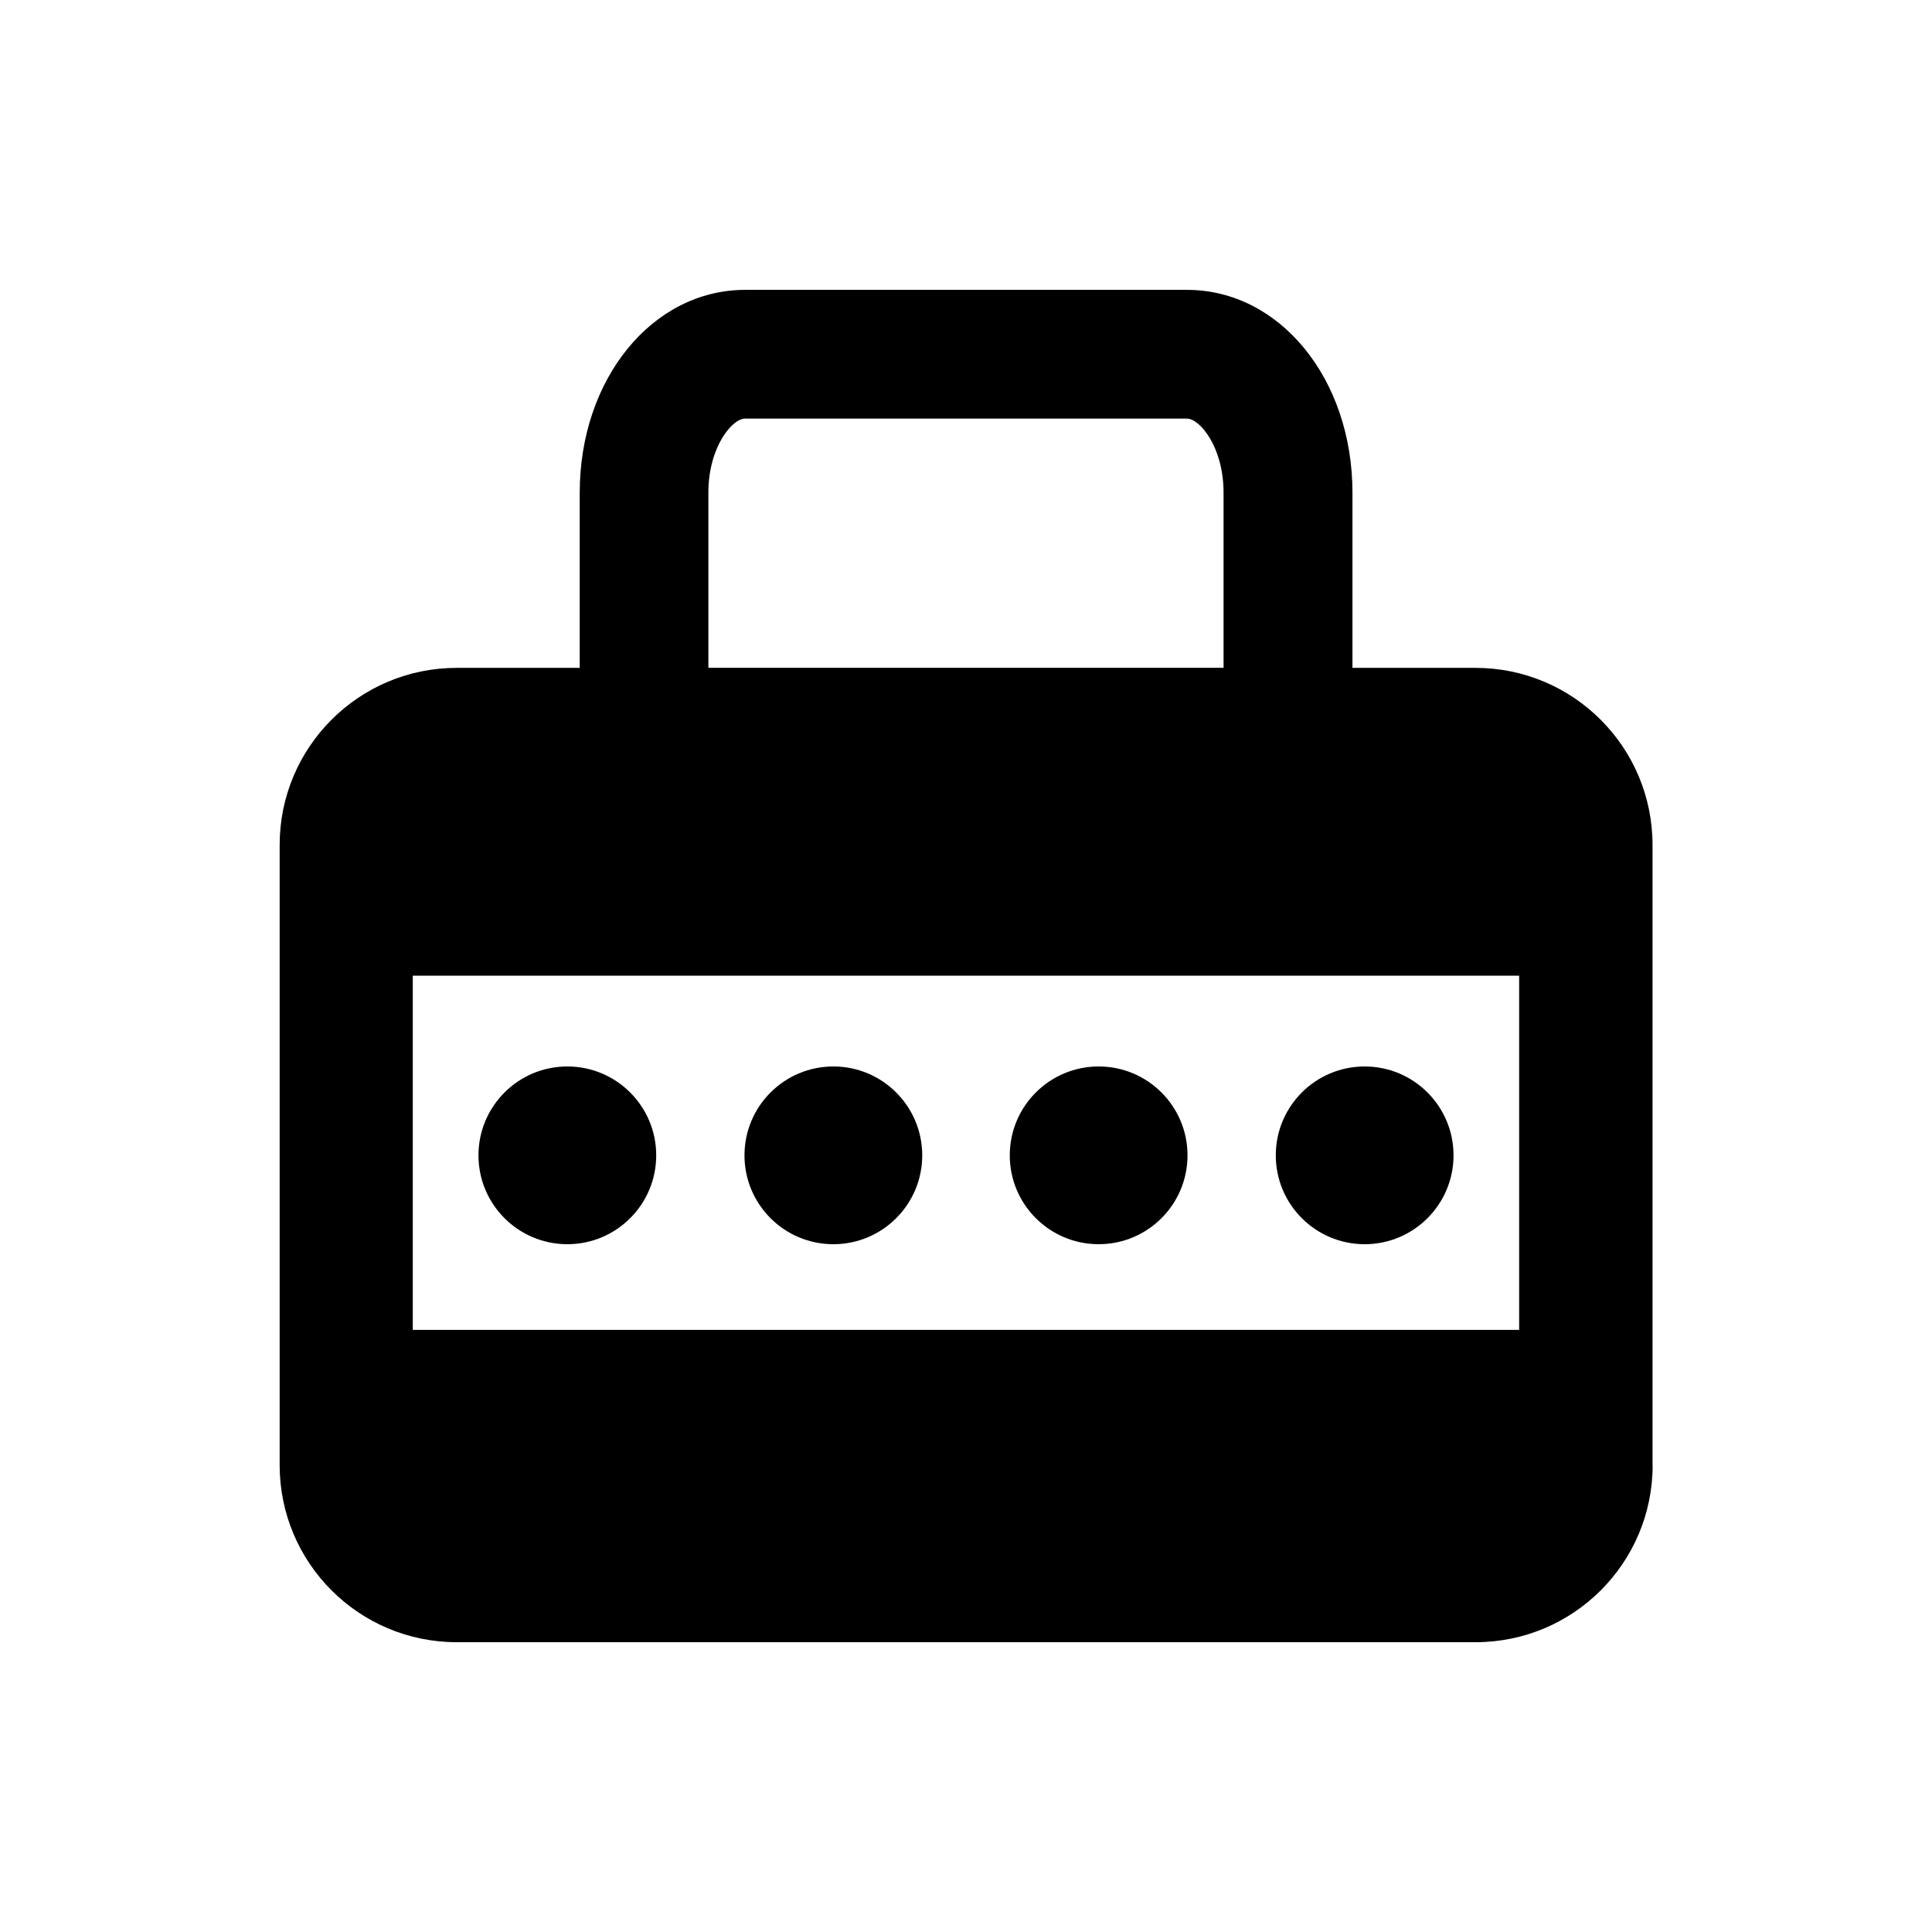 <svg version="1.1" xmlns="http://www.w3.org/2000/svg" width="32" height="32" viewBox="0 0 32 32">
<path class="fill-active" d="M27.371 24.267v-10.272c0-1.62-1.313-2.933-2.933-2.933v0h-2.037v-2.901c0-1.888-1.205-3.36-2.741-3.36h-7.317c-1.536 0-2.741 1.472-2.741 3.36v2.901h-2.037c-1.62 0-2.933 1.313-2.933 2.933v0 10.272c0 1.62 1.313 2.933 2.933 2.933v0h16.875c1.62 0 2.933-1.313 2.933-2.933v0zM11.733 8.16c0-0.757 0.395-1.227 0.608-1.227h7.317c0.213 0 0.608 0.469 0.608 1.227v2.901h-8.533zM6.837 22.027v-5.867h18.325v5.867z"></path>
<path class="fill-active" d="M10.869 19.136c0 0.813-0.659 1.472-1.472 1.472s-1.472-0.659-1.472-1.472c0-0.813 0.659-1.472 1.472-1.472s1.472 0.659 1.472 1.472z"></path>
<path class="fill-active" d="M15.275 19.136c0 0.813-0.659 1.472-1.472 1.472s-1.472-0.659-1.472-1.472c0-0.813 0.659-1.472 1.472-1.472s1.472 0.659 1.472 1.472z"></path>
<path class="fill-active" d="M19.669 19.136c0 0.813-0.659 1.472-1.472 1.472s-1.472-0.659-1.472-1.472c0-0.813 0.659-1.472 1.472-1.472s1.472 0.659 1.472 1.472z"></path>
<path class="fill-active" d="M24.075 19.136c0 0.813-0.659 1.472-1.472 1.472s-1.472-0.659-1.472-1.472c0-0.813 0.659-1.472 1.472-1.472s1.472 0.659 1.472 1.472z"></path>
</svg>
